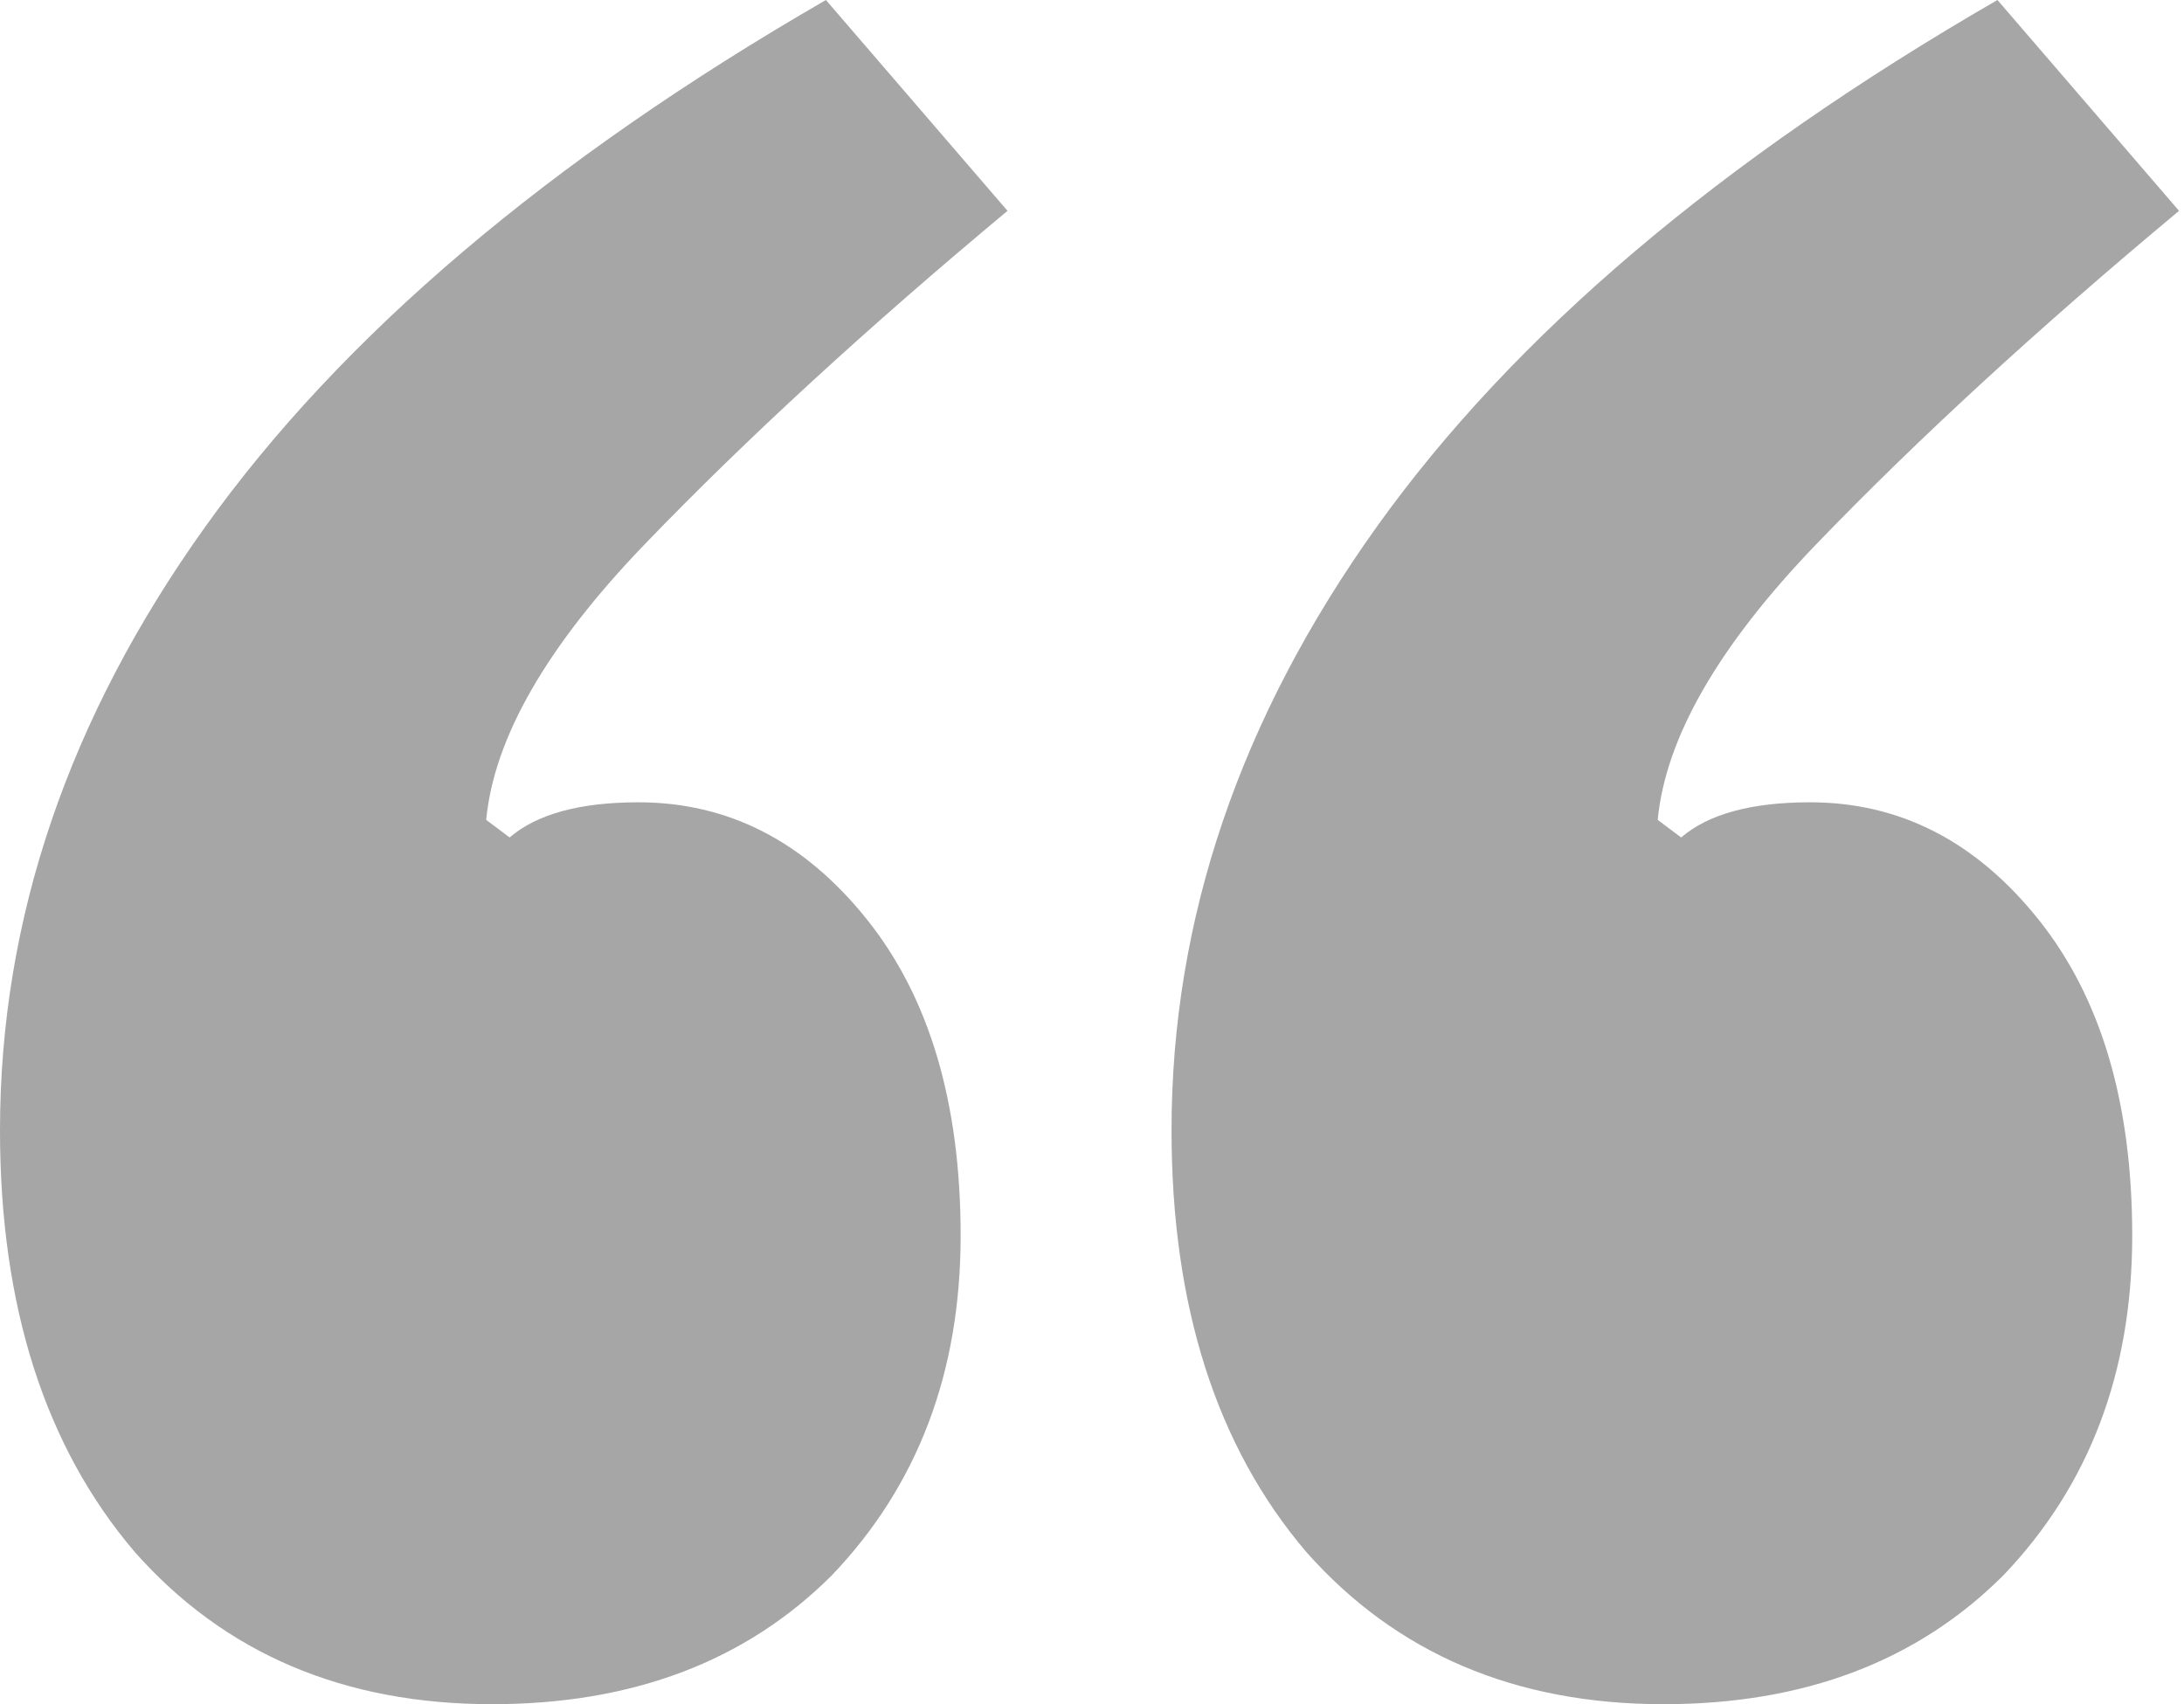 <svg width="41" height="32" viewBox="0 0 41 32" fill="none" xmlns="http://www.w3.org/2000/svg">
<path d="M9.237 32C6.451 32 4.215 31.047 2.529 29.141C0.843 27.162 0 24.522 0 21.223C0 17.265 1.283 13.489 3.849 9.897C6.415 6.305 10.3 3.006 15.505 0L18.914 3.959C16.275 6.158 14.002 8.247 12.096 10.227C10.264 12.133 9.274 13.856 9.127 15.395L9.567 15.725C10.08 15.285 10.887 15.065 11.986 15.065C13.672 15.065 15.102 15.798 16.275 17.265C17.448 18.731 18.034 20.71 18.034 23.203C18.034 25.769 17.228 27.895 15.615 29.581C14.002 31.194 11.876 32 9.237 32ZM31.23 32C28.444 32 26.209 31.047 24.522 29.141C22.836 27.162 21.993 24.522 21.993 21.223C21.993 17.265 23.276 13.489 25.842 9.897C28.408 6.305 32.293 3.006 37.498 0L40.907 3.959C38.268 6.158 35.995 8.247 34.089 10.227C32.257 12.133 31.267 13.856 31.12 15.395L31.56 15.725C32.073 15.285 32.88 15.065 33.979 15.065C35.666 15.065 37.095 15.798 38.268 17.265C39.441 18.731 40.028 20.71 40.028 23.203C40.028 25.769 39.221 27.895 37.608 29.581C35.995 31.194 33.869 32 31.23 32Z" fill="#A6A6A6"/>
</svg>
